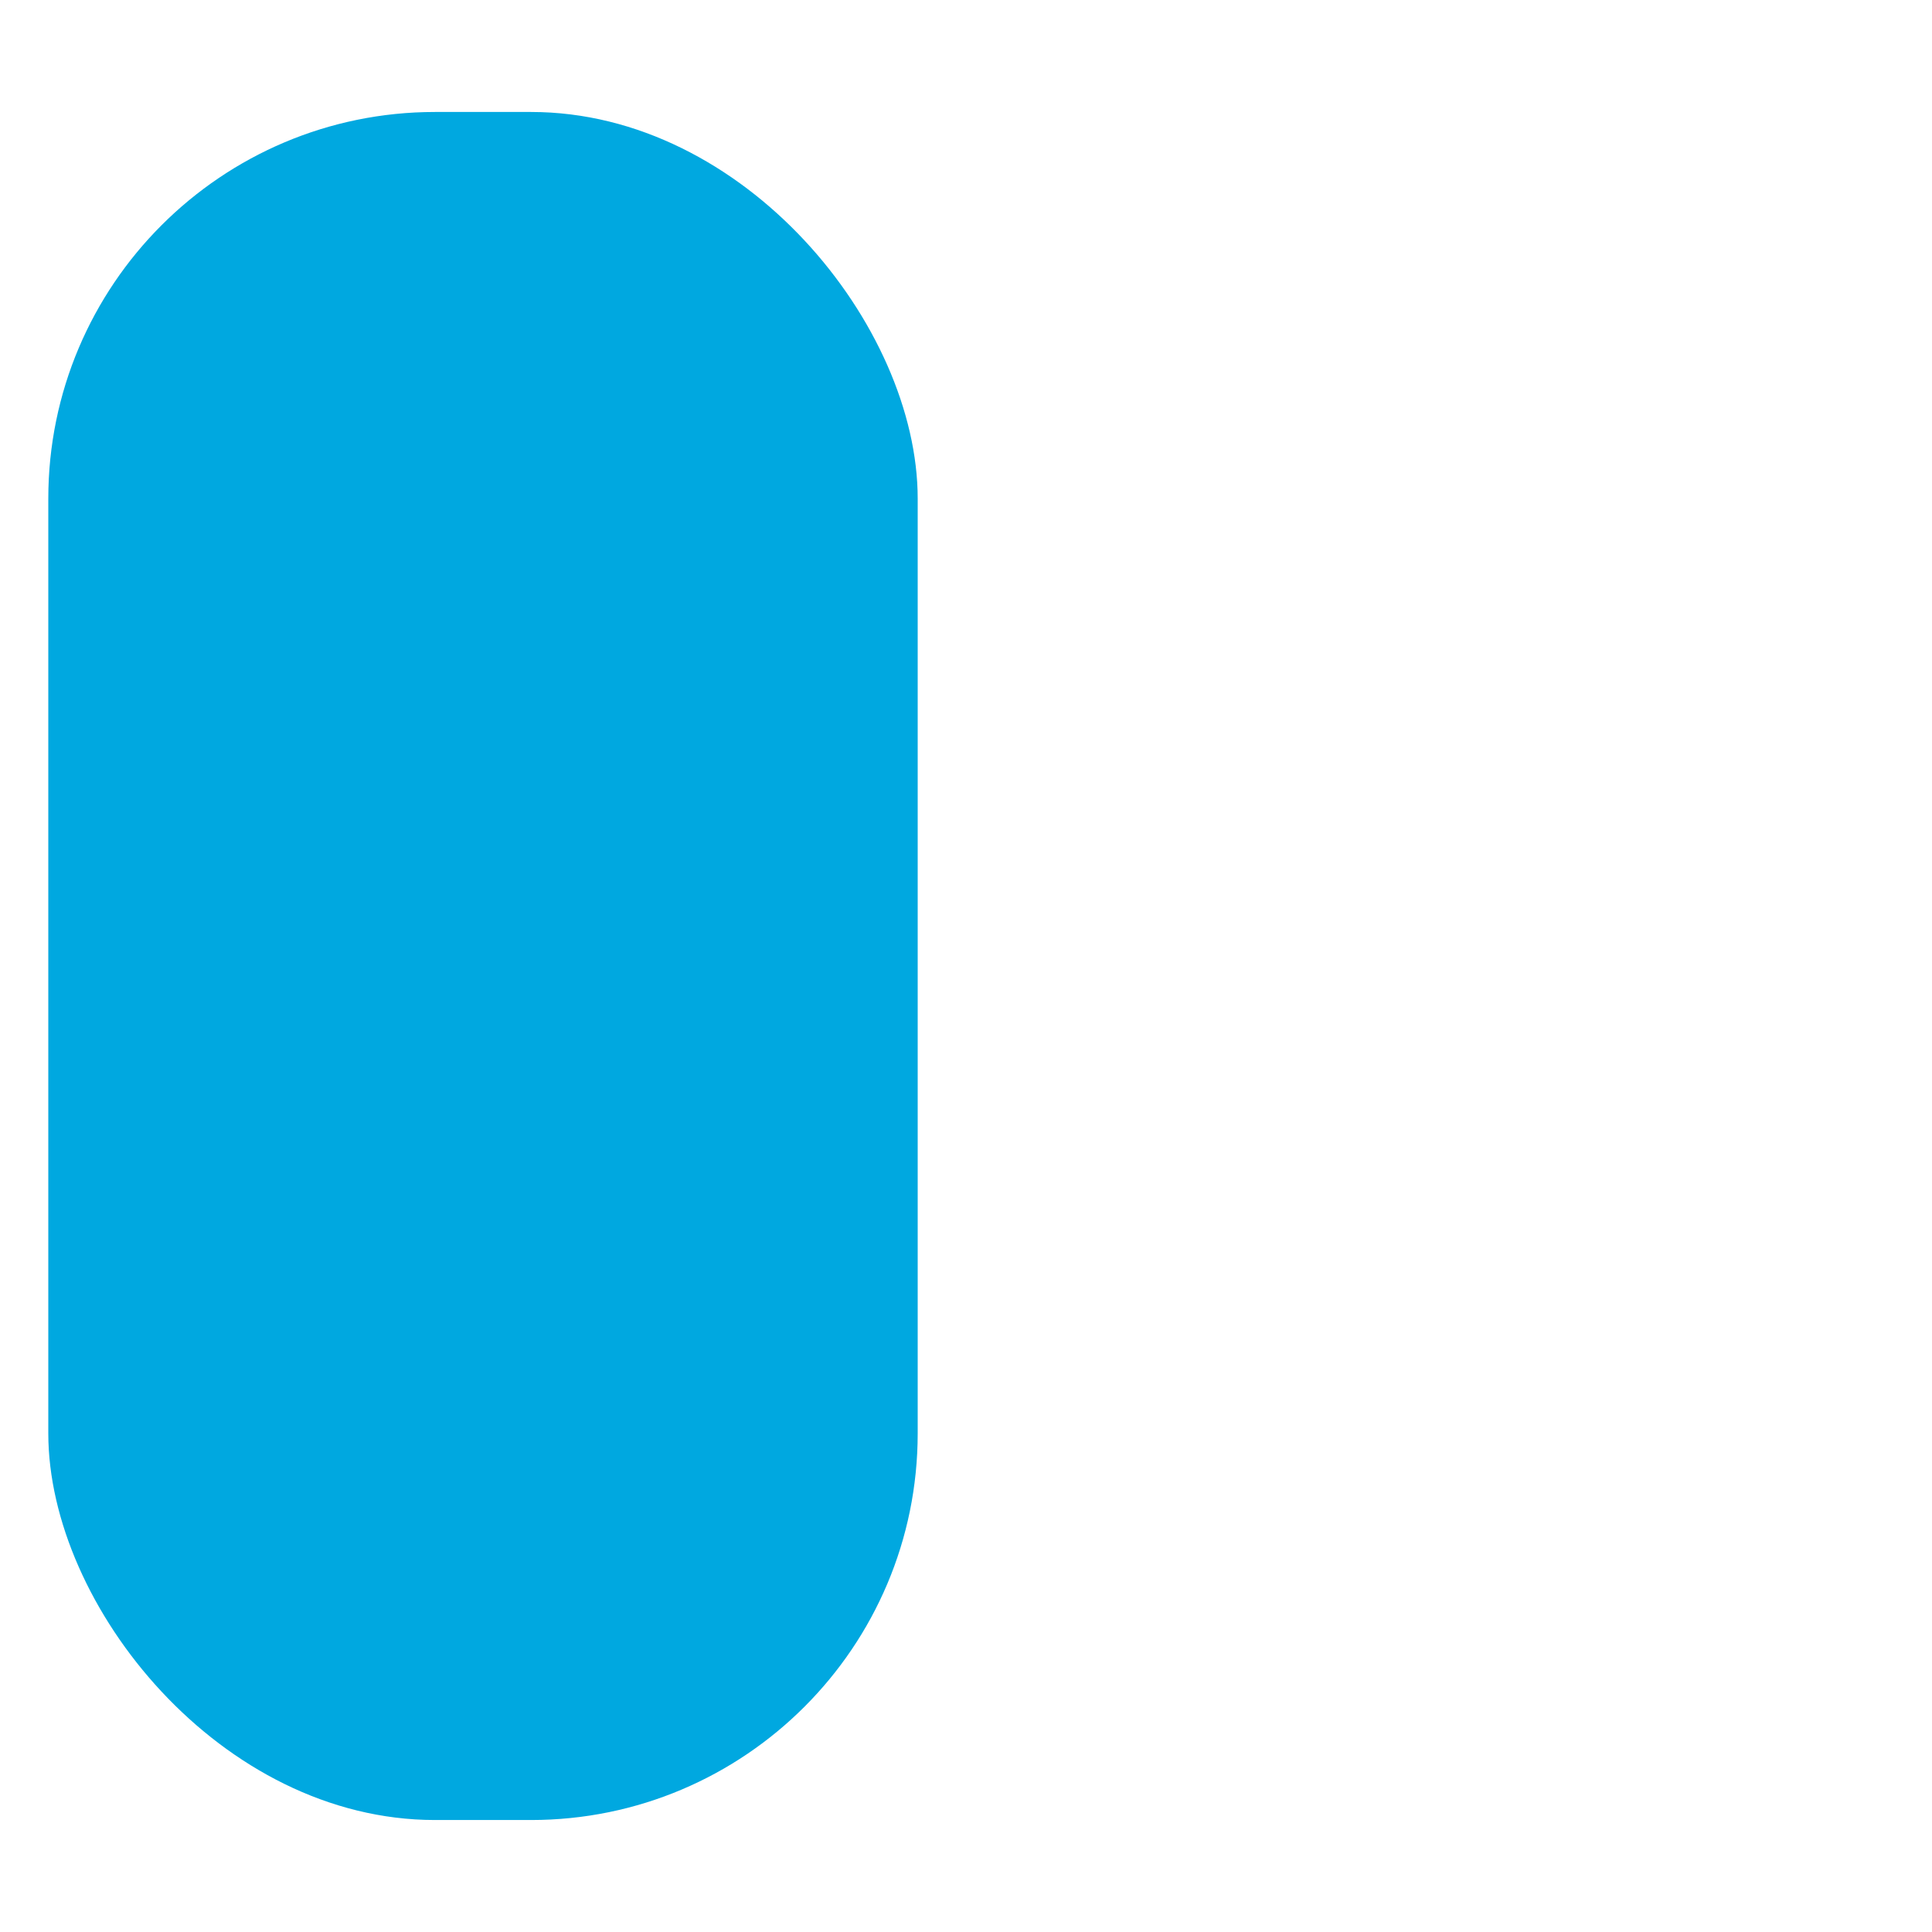 <?xml version="1.0" encoding="UTF-8" standalone="no"?>
<!-- Created with Inkscape (http://www.inkscape.org/) -->

<svg
   xmlns:dc="http://purl.org/dc/elements/1.1/"
   xmlns:cc="http://creativecommons.org/ns#"
   xmlns:rdf="http://www.w3.org/1999/02/22-rdf-syntax-ns#"
   xmlns:svg="http://www.w3.org/2000/svg"
   xmlns="http://www.w3.org/2000/svg"
   xmlns:xlink="http://www.w3.org/1999/xlink"
   xmlns:sodipodi="http://sodipodi.sourceforge.net/DTD/sodipodi-0.dtd"
   xmlns:inkscape="http://www.inkscape.org/namespaces/inkscape"
   width="75"
   height="75"
   id="svg2"
   sodipodi:version="0.32"
   inkscape:version="0.48.3.1 r9886"
   version="1.0"
   sodipodi:docname="note_selected_left.svg"
   inkscape:output_extension="org.inkscape.output.svg.inkscape">
  <defs
     id="defs4">
    <linearGradient
       id="linearGradient6877">
      <stop
         style="stop-color:#ff00ff;stop-opacity:1;"
         offset="0"
         id="stop6879" />
      <stop
         id="stop6885"
         offset="0.494"
         style="stop-color:#ff00ff;stop-opacity:0.498;" />
      <stop
         style="stop-color:#ff00ff;stop-opacity:0.247;"
         offset="0.542"
         id="stop6887" />
      <stop
         id="stop6889"
         offset="0.951"
         style="stop-color:#ff00ff;stop-opacity:0.122;" />
      <stop
         style="stop-color:#ff00ff;stop-opacity:0;"
         offset="1"
         id="stop6881" />
    </linearGradient>
    <linearGradient
       id="linearGradient3965">
      <stop
         style="stop-color:#53ffff;stop-opacity:1;"
         offset="0"
         id="stop3967" />
      <stop
         id="stop4300"
         offset="0.85"
         style="stop-color:#29bfbf;stop-opacity:0.498;" />
      <stop
         style="stop-color:#008080;stop-opacity:0;"
         offset="1"
         id="stop3969" />
    </linearGradient>
    <linearGradient
       id="linearGradient3915">
      <stop
         style="stop-color:#212121;stop-opacity:1"
         offset="0"
         id="stop3917" />
      <stop
         id="stop3923"
         offset="0.982"
         style="stop-color:#c4c4c4;stop-opacity:1;" />
      <stop
         style="stop-color:#000000;stop-opacity:1;"
         offset="1"
         id="stop3919" />
    </linearGradient>
    <linearGradient
       id="linearGradient3155">
      <stop
         style="stop-color:#ffffff;stop-opacity:1;"
         offset="0"
         id="stop3157" />
      <stop
         id="stop3935"
         offset="0.038"
         style="stop-color:#000000;stop-opacity:1;" />
      <stop
         style="stop-color:#0b0b0b;stop-opacity:1;"
         offset="0.513"
         id="stop3941" />
      <stop
         style="stop-color:#161616;stop-opacity:1;"
         offset="0.527"
         id="stop3937" />
      <stop
         id="stop3939"
         offset="0.941"
         style="stop-color:#000000;stop-opacity:1;" />
      <stop
         style="stop-color:#ffffff;stop-opacity:1;"
         offset="1"
         id="stop3159" />
    </linearGradient>
    <inkscape:perspective
       sodipodi:type="inkscape:persp3d"
       inkscape:vp_x="0 : 526.18109 : 1"
       inkscape:vp_y="0 : 1000 : 0"
       inkscape:vp_z="744.09448 : 526.18109 : 1"
       inkscape:persp3d-origin="372.04724 : 350.78739 : 1"
       id="perspective10" />
    <radialGradient
       inkscape:collect="always"
       xlink:href="#linearGradient3965"
       id="radialGradient3971"
       cx="37.124"
       cy="36.808"
       fx="37.124"
       fy="36.808"
       r="30.821"
       gradientTransform="matrix(1,0,0,0.92,0,2.936)"
       gradientUnits="userSpaceOnUse" />
    <linearGradient
       inkscape:collect="always"
       xlink:href="#linearGradient6877"
       id="linearGradient6883"
       x1="35.548"
       y1="4.412"
       x2="35.548"
       y2="69.709"
       gradientUnits="userSpaceOnUse"
       gradientTransform="matrix(0.5,0,0,1.015,193.734,282.393)" />
    <inkscape:perspective
       id="perspective4347"
       inkscape:persp3d-origin="0.5 : 0.33333333 : 1"
       inkscape:vp_z="1 : 0.5 : 1"
       inkscape:vp_y="0 : 1000 : 0"
       inkscape:vp_x="0 : 0.5 : 1"
       sodipodi:type="inkscape:persp3d" />
    <linearGradient
       inkscape:collect="always"
       xlink:href="#linearGradient6877-2"
       id="linearGradient6883-6"
       x1="35.548"
       y1="4.412"
       x2="35.548"
       y2="69.709"
       gradientUnits="userSpaceOnUse"
       gradientTransform="matrix(0.5,0,0,1.015,210.585,282.558)" />
    <linearGradient
       id="linearGradient6877-2">
      <stop
         style="stop-color:#ff00ff;stop-opacity:1;"
         offset="0"
         id="stop6879-1" />
      <stop
         id="stop6885-2"
         offset="0.494"
         style="stop-color:#ff00ff;stop-opacity:0.498;" />
      <stop
         style="stop-color:#ff00ff;stop-opacity:0.247;"
         offset="0.542"
         id="stop6887-5" />
      <stop
         id="stop6889-3"
         offset="0.951"
         style="stop-color:#ff00ff;stop-opacity:0.122;" />
      <stop
         style="stop-color:#ff00ff;stop-opacity:0;"
         offset="1"
         id="stop6881-9" />
    </linearGradient>
  </defs>
  <sodipodi:namedview
     id="base"
     pagecolor="#33ccff"
     bordercolor="#666666"
     borderopacity="1.0"
     gridtolerance="10000"
     guidetolerance="10"
     objecttolerance="10"
     inkscape:pageopacity="1"
     inkscape:pageshadow="2"
     inkscape:zoom="3.9664868"
     inkscape:cx="-27.601965"
     inkscape:cy="25.880696"
     inkscape:document-units="px"
     inkscape:current-layer="layer1"
     showgrid="true"
     inkscape:window-width="1855"
     inkscape:window-height="1056"
     inkscape:window-x="65"
     inkscape:window-y="24"
     inkscape:window-maximized="1"
     inkscape:snap-grids="false">
    <inkscape:grid
       type="xygrid"
       id="grid4337"
       empspacing="5"
       visible="false"
       enabled="true"
       snapvisiblegridlinesonly="true" />
  </sodipodi:namedview>
  <g
     inkscape:label="Layer 1"
     inkscape:groupmode="layer"
     id="layer1"
     transform="translate(-191.929,-282.377)">
    <rect
       style="fill:#00a8e0;fill-opacity:1;stroke:none"
       id="rect6366-1-7"
       width="33.75"
       height="66.306"
       x="193.804"
       y="286.724"
       ry="15.01" />
  </g>
</svg>
